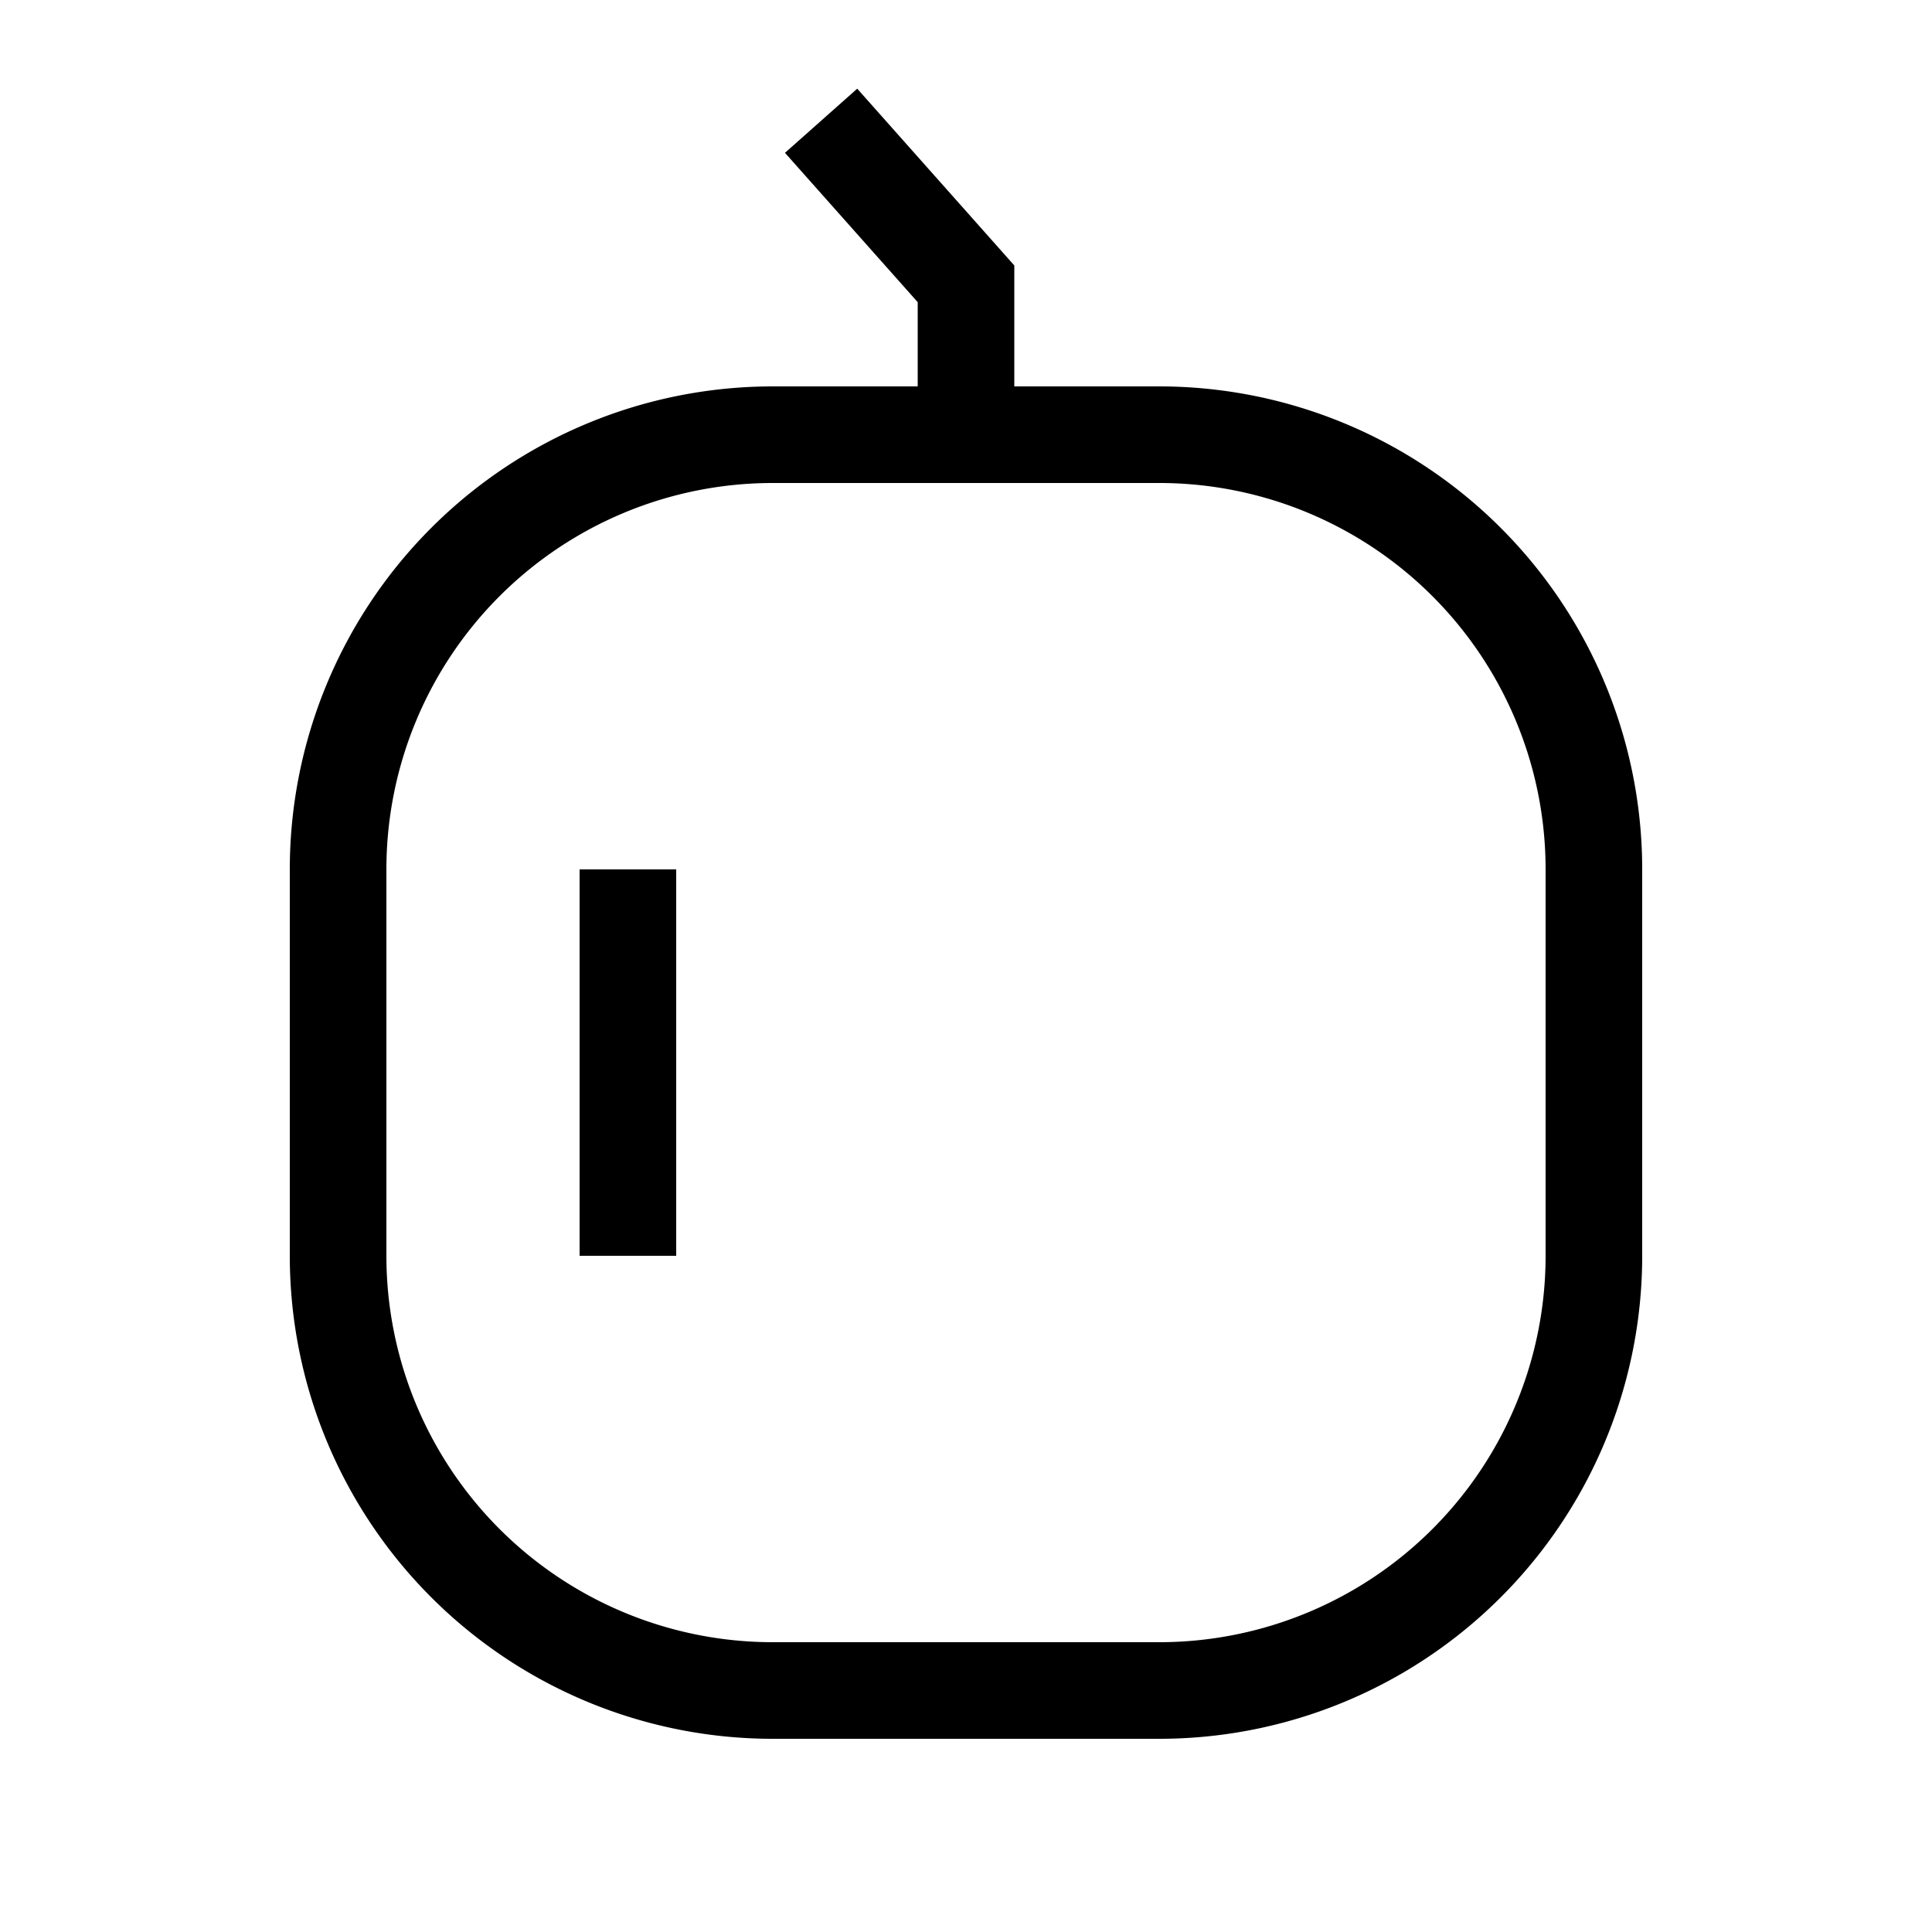<svg xmlns="http://www.w3.org/2000/svg" width="20" height="20" viewBox="0 0 20 20"><path d="M6 9v4h1V9H6z"/><path d="M12 4a5 5 0 0 1 5 5v4a5 5 0 0 1-5 5H8a5 5 0 0 1-5-5V9a5 5 0 0 1 5-5h1.5v-.872L8.126 1.582l.748-.664 1.626 1.83V4H12zM8 5a4 4 0 0 0-4 4v4a4 4 0 0 0 4 4h4a4 4 0 0 0 4-4V9a4 4 0 0 0-4-4H8z"/></svg>